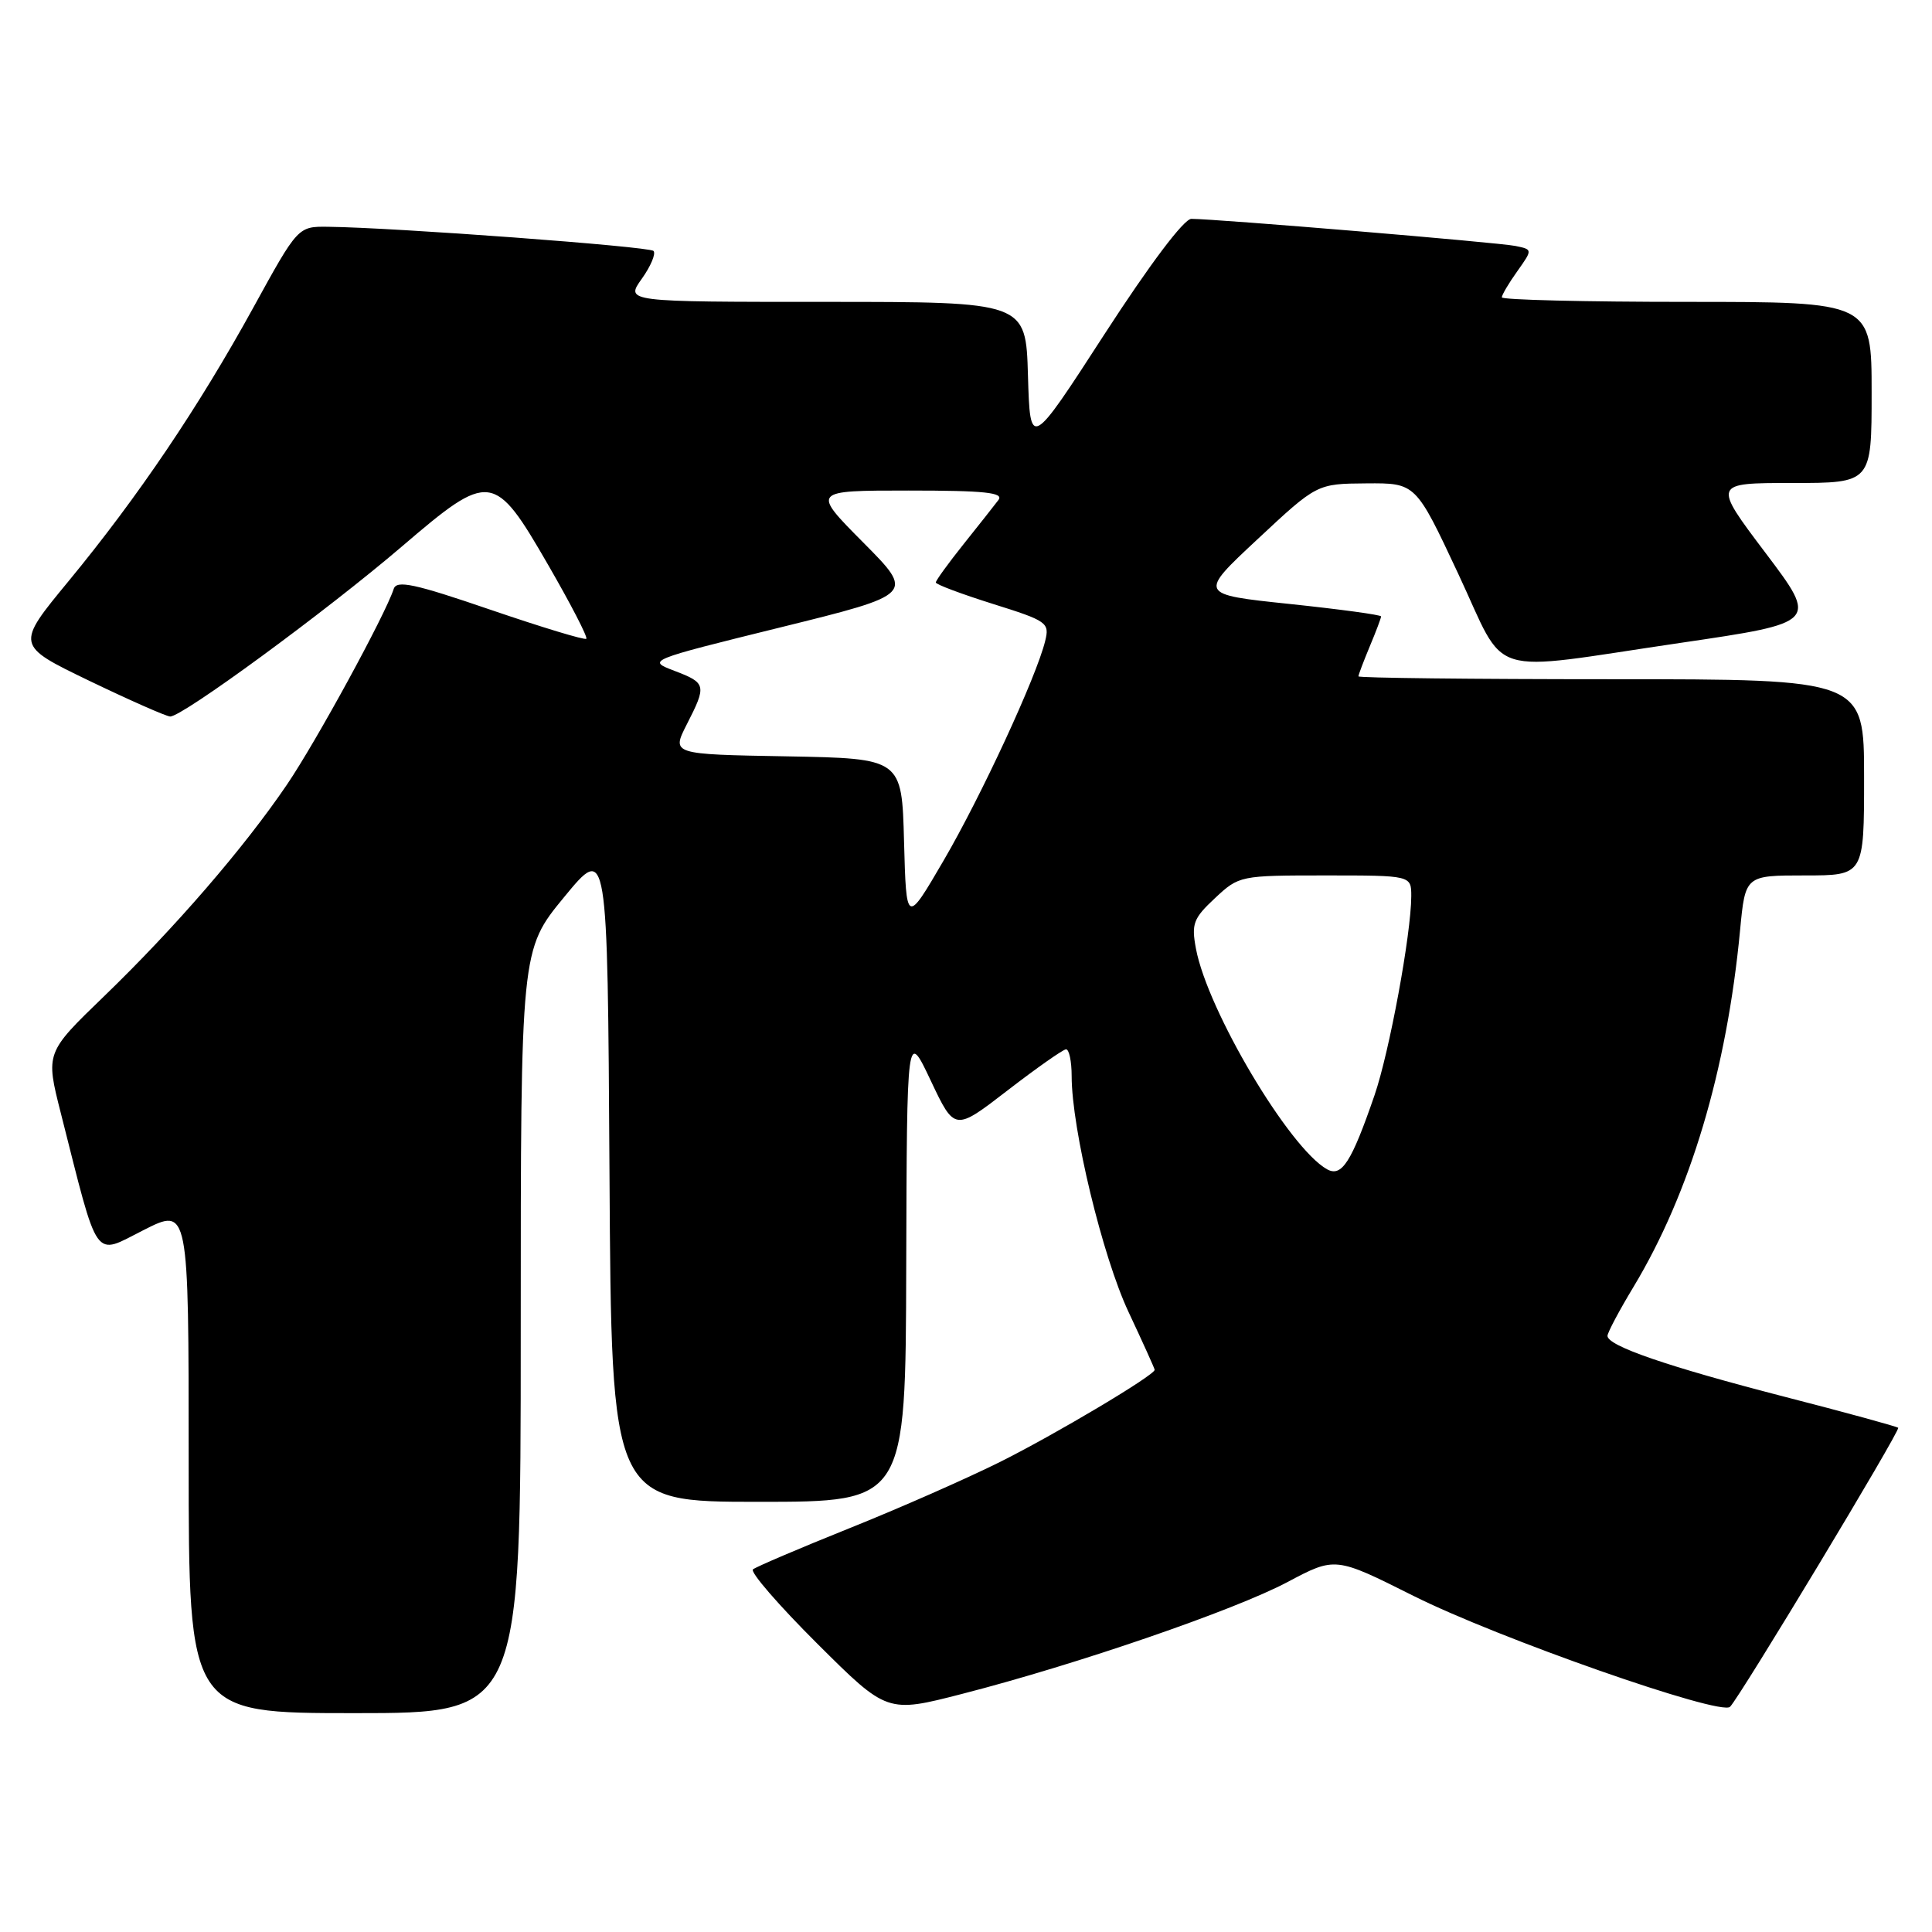 <?xml version="1.0" encoding="UTF-8" standalone="no"?>
<!DOCTYPE svg PUBLIC "-//W3C//DTD SVG 1.1//EN" "http://www.w3.org/Graphics/SVG/1.1/DTD/svg11.dtd" >
<svg xmlns="http://www.w3.org/2000/svg" xmlns:xlink="http://www.w3.org/1999/xlink" version="1.1" viewBox="0 0 256 256">
 <g >
 <path fill="currentColor"
d=" M 69.00 176.43 C 69.00 125.86 69.00 125.86 74.75 118.87 C 80.50 111.88 80.50 111.88 80.76 155.44 C 81.02 199.00 81.02 199.00 100.51 199.00 C 120.00 199.00 120.00 199.00 120.08 167.75 C 120.17 136.50 120.17 136.50 123.33 143.19 C 126.50 149.89 126.50 149.89 133.50 144.49 C 137.35 141.52 140.84 139.07 141.25 139.04 C 141.66 139.02 142.00 140.62 142.00 142.59 C 142.00 149.56 146.09 166.51 149.54 173.85 C 151.44 177.90 153.00 181.35 153.00 181.51 C 153.00 182.22 139.82 190.07 132.46 193.74 C 128.08 195.92 119.10 199.88 112.50 202.52 C 105.90 205.17 100.17 207.62 99.77 207.95 C 99.36 208.29 103.20 212.72 108.29 217.79 C 117.55 227.01 117.55 227.01 127.52 224.44 C 142.74 220.53 163.55 213.37 170.60 209.63 C 176.93 206.27 176.93 206.27 187.29 211.46 C 198.48 217.07 227.99 227.41 229.24 226.16 C 230.56 224.84 251.85 189.52 251.52 189.19 C 251.35 189.02 244.53 187.15 236.36 185.05 C 220.95 181.07 213.00 178.34 213.00 177.01 C 213.00 176.59 214.55 173.66 216.46 170.50 C 223.96 158.04 228.81 141.81 230.57 123.25 C 231.26 116.00 231.26 116.00 239.13 116.00 C 247.00 116.00 247.00 116.00 247.00 103.00 C 247.00 90.00 247.00 90.00 213.50 90.00 C 195.07 90.00 180.00 89.83 180.00 89.62 C 180.00 89.41 180.68 87.63 181.50 85.65 C 182.33 83.68 183.00 81.89 183.00 81.68 C 183.00 81.47 177.55 80.73 170.90 80.03 C 158.79 78.76 158.79 78.76 166.65 71.43 C 174.50 64.10 174.50 64.10 181.05 64.05 C 187.59 64.00 187.59 64.00 193.21 76.00 C 199.82 90.10 196.43 89.04 222.70 85.18 C 240.91 82.50 240.91 82.50 233.93 73.25 C 226.95 64.00 226.95 64.00 237.47 64.00 C 248.00 64.00 248.00 64.00 248.00 52.00 C 248.00 40.00 248.00 40.00 223.50 40.00 C 210.03 40.00 199.00 39.73 199.00 39.40 C 199.00 39.08 199.92 37.52 201.05 35.94 C 203.09 33.06 203.09 33.06 200.80 32.59 C 198.57 32.13 161.12 29.00 157.86 29.00 C 156.88 29.00 152.39 34.96 146.37 44.25 C 136.50 59.50 136.50 59.50 136.21 49.75 C 135.93 40.00 135.93 40.00 109.40 40.00 C 82.86 40.00 82.86 40.00 85.04 36.94 C 86.24 35.26 86.93 33.60 86.59 33.25 C 86.00 32.66 52.25 30.15 43.49 30.05 C 39.48 30.00 39.48 30.00 33.57 40.75 C 26.31 53.96 18.30 65.82 9.09 77.00 C 2.08 85.50 2.08 85.50 11.79 90.19 C 17.13 92.76 21.97 94.90 22.54 94.94 C 24.08 95.03 43.24 80.98 53.28 72.39 C 64.94 62.41 65.49 62.48 72.65 74.88 C 75.63 80.04 77.90 84.43 77.69 84.64 C 77.49 84.85 71.77 83.11 64.98 80.79 C 54.91 77.34 52.56 76.84 52.17 78.03 C 51.06 81.46 41.90 98.26 38.02 103.97 C 32.33 112.35 23.17 122.95 13.80 132.00 C 6.03 139.50 6.03 139.50 8.06 147.50 C 13.15 167.56 12.31 166.38 19.03 162.99 C 25.00 159.97 25.00 159.97 25.00 193.49 C 25.00 227.00 25.00 227.00 47.00 227.00 C 69.00 227.00 69.00 227.00 69.00 176.43 Z  M 175.83 154.93 C 170.82 152.11 160.02 133.93 158.47 125.71 C 157.85 122.40 158.12 121.69 161.00 119.00 C 164.18 116.03 164.32 116.00 175.61 116.00 C 187.00 116.00 187.00 116.00 187.00 118.75 C 186.99 123.75 184.10 139.41 182.13 145.13 C 179.07 154.02 177.78 156.02 175.83 154.93 Z  M 119.79 111.50 C 119.50 100.50 119.50 100.50 104.24 100.22 C 88.99 99.95 88.99 99.95 90.99 96.01 C 93.66 90.79 93.59 90.50 89.37 88.89 C 85.73 87.50 85.73 87.50 103.46 83.12 C 121.19 78.74 121.19 78.74 114.37 71.87 C 107.55 65.00 107.55 65.00 120.40 65.00 C 130.51 65.00 133.04 65.27 132.30 66.25 C 131.78 66.94 129.70 69.57 127.68 72.10 C 125.66 74.63 124.00 76.92 124.00 77.18 C 124.00 77.44 127.40 78.71 131.56 80.02 C 138.77 82.28 139.09 82.51 138.49 84.94 C 137.33 89.69 130.01 105.50 125.03 114.03 C 120.09 122.50 120.09 122.50 119.79 111.50 Z "/>
</g>
</svg>